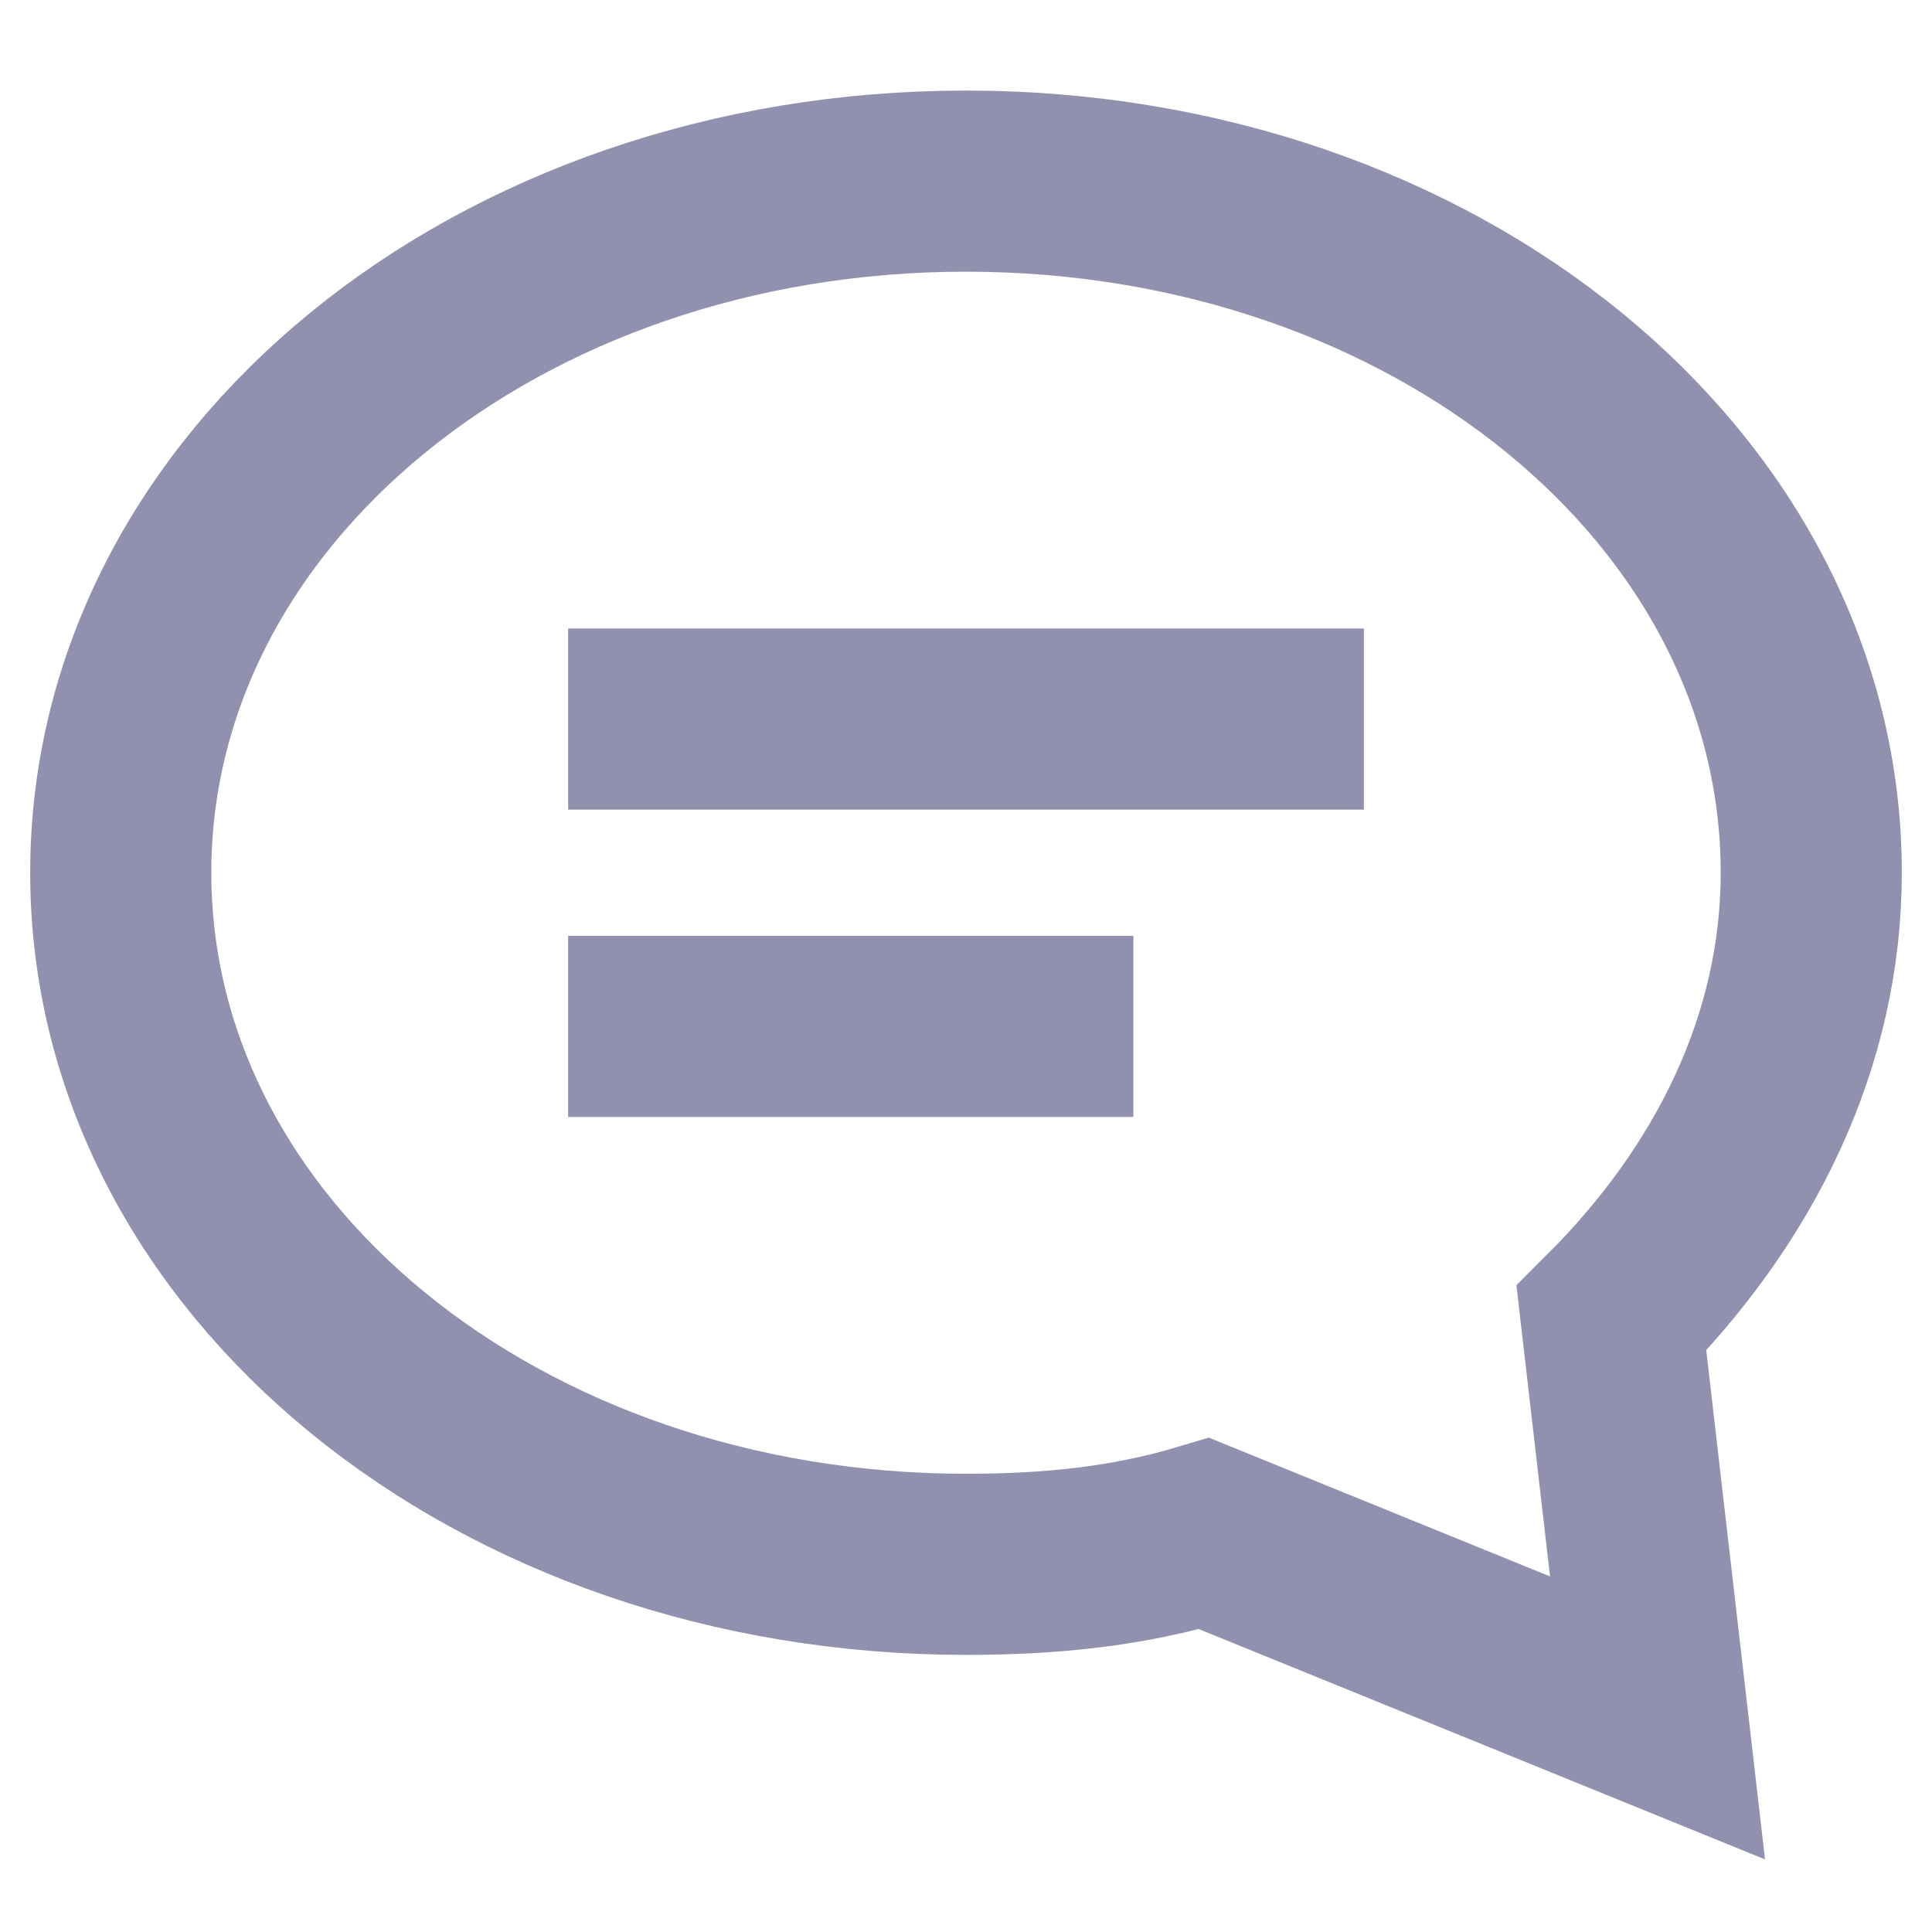 <?xml version="1.0" encoding="UTF-8"?>
<svg width="16px" height="16px" viewBox="0 0 16 16" version="1.1" xmlns="http://www.w3.org/2000/svg" xmlns:xlink="http://www.w3.org/1999/xlink">
    <!-- Generator: Sketch 61.2 (89653) - https://sketch.com -->
    <title>24px_f-comment</title>
    <desc>Created with Sketch.</desc>
    <g id="Dashboard" stroke="none" stroke-width="1" fill="none" fill-rule="evenodd" stroke-linecap="square">
        <g id="wallet.on-Finance-App" transform="translate(-35, -822)" stroke="#9191AF" stroke-width="1.5">
            <g id="wallet.on---overview">
                <g id="sidebar">
                    <g id="help-btn" transform="translate(24, 816)">
                        <g id="24px_f-comment" transform="translate(12, 7.5)">
                            <path d="M12.345,9.418 C13.364,8.4 14,7.127 14,5.727 C14,2.545 10.882,0 7,0 C3.118,0 0,2.545 0,5.727 C0,8.909 3.118,11.455 7,11.455 C7.7,11.455 8.336,11.391 8.973,11.2 L12.727,12.727 L12.345,9.418 Z" id="Path"></path>
                            <line x1="4.455" y1="4.455" x2="9.545" y2="4.455" id="Path"></line>
                            <line x1="4.455" y1="7" x2="7.636" y2="7" id="Path"></line>
                        </g>
                    </g>
                </g>
            </g>
        </g>
    </g>
</svg>